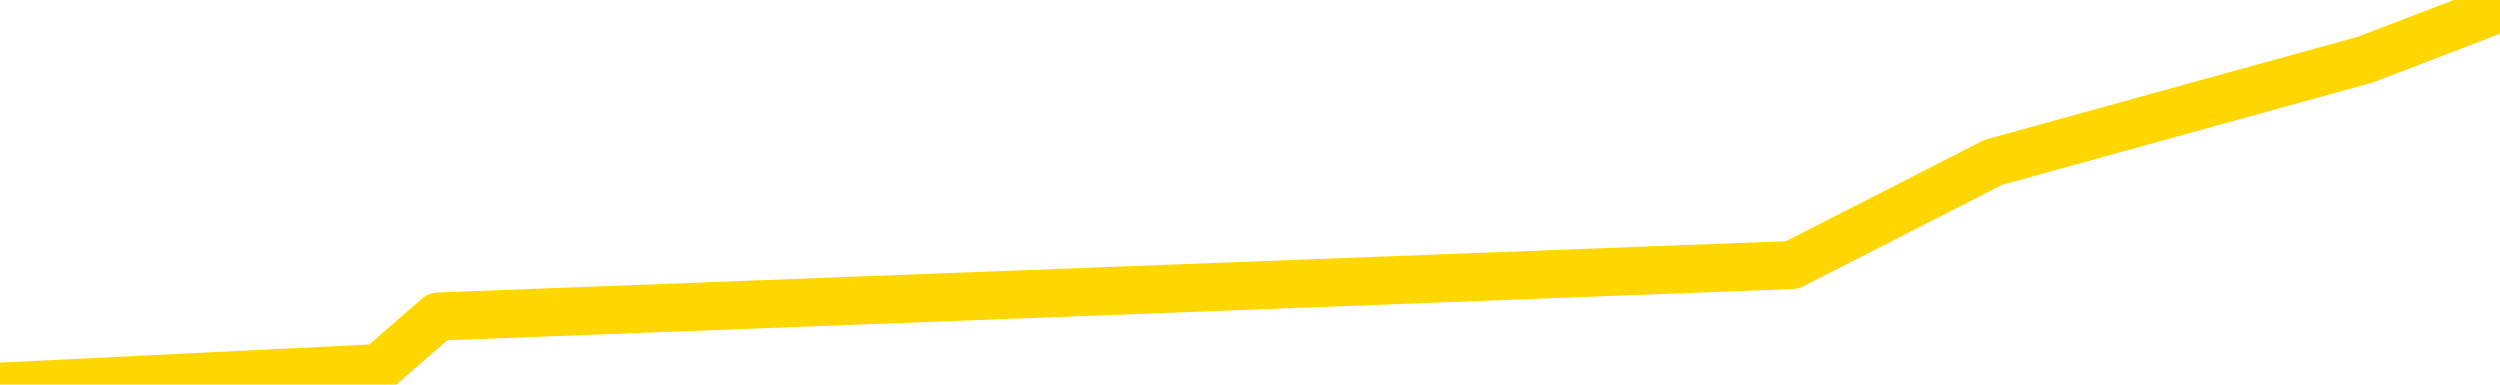 <svg xmlns="http://www.w3.org/2000/svg" version="1.1" viewBox="0 0 6500 1000">
	<path fill="none" stroke="gold" stroke-width="125" stroke-linecap="round" stroke-linejoin="round" d="M0 39593  L-323864 39593 L-321260 39459 L-319592 39326 L-301262 39058 L-301092 38791 L-293934 38524 L-293901 38524 L-280470 38390 L-277549 38524 L-264208 38122 L-260039 37588 L-258879 36919 L-258259 36251 L-256248 35850 L-252476 35582 L-251876 35315 L-251547 35048 L-251334 34780 L-250792 34513 L-249554 33443 L-248375 32374 L-245511 31304 L-244989 30235 L-240133 29967 L-237196 29700 L-237153 29433 L-236845 29165 L-236593 28898 L-233998 28631 L-229742 28631 L-229724 28631 L-228488 28631 L-226610 28631 L-224657 28363 L-223709 28096 L-223438 27828 L-223128 27695 L-223030 27561 L-222200 27561 L-220169 27695 L-219878 26491 L-217732 25957 L-217577 25155 L-213920 24352 L-213669 24754 L-213571 24620 L-213054 25021 L-210902 25689 L-209973 26358 L-208447 27026 L-207208 27026 L-205662 26893 L-202700 26625 L-201578 26358 L-201269 26090 L-200057 25957 L-197051 27427 L-197031 27294 L-196684 27160 L-196471 27026 L-196344 25155 L-196103 24887 L-196065 24620 L-196045 24352 L-196026 24085 L-195967 23818 L-195908 23550 L-195890 23283 L-195447 23016 L-194208 22748 L-192662 22481 L-189274 22213 L-183548 22080 L-183347 21946 L-181711 21812 L-179989 21679 L-178557 21545 L-178324 21411 L-177609 21278 L-171477 21144 L-171109 20877 L-170955 20609 L-170376 20342 L-170084 20074 L-169117 19807 L-168807 19540 L-168208 19272 L-166602 19272 L-165867 19272 L-165557 19406 L-164788 19406 L-162752 19139 L-162327 18871 L-161514 18737 L-154086 18470 L-153563 18203 L-153389 17935 L-152654 17668 L-151087 17401 L-150681 17267 L-148456 17000 L-147508 16866 L-147083 16732 L-146753 16732 L-145709 16598 L-143601 16331 L-143349 16064 L-142730 15796 L-141917 15663 L-139809 15395 L-139761 15128 L-137832 14860 L-137507 14593 L-137372 14326 L-136869 14192 L-135456 13925 L-134953 13390 L-134431 12989 L-130872 12454 L-130136 11919 L-127712 11919 L-126422 11652 L-126015 11518 L-122863 11518 L-122708 11518 L-122688 11652 L-122321 11652 L-121063 11786 L-120348 11919 L-119458 11919 L-119051 11919 L-118122 11919 L-117014 11786 L-116711 12320 L-110462 12588 L-109514 12855 L-107888 13122 L-107386 13256 L-103711 13390 L-102878 13524 L-98925 13657 L-97513 13256 L-95024 12989 L-94348 12721 L-94309 12588 L-93438 12588 L-90227 12454 L-87364 12320 L-86396 12187 L-85274 11919 L-85255 11652 L-83630 11385 L-83166 10983 L-83074 10850 L-76705 10716 L-75757 10582 L-73300 10449 L-72427 10181 L-71191 10048 L-69190 9914 L-68792 9647 L-67356 9379 L-65330 9245 L-65117 8978 L-63937 8844 L-62428 8711 L-62408 8577 L-60396 8443 L-59526 8176 L-58655 8042 L-58071 7775 L-57533 7508 L-56876 7240 L-55637 6973 L-55077 6839 L-53896 6705 L-52658 6572 L-52620 6438 L-52233 6304 L-51691 6037 L-50917 5903 L-49795 5770 L-47706 5502 L-47373 5235 L-47087 4967 L-46158 4834 L-45675 4566 L-44940 4433 L-41308 4299 L-40181 4165 L-40026 4032 L-39000 3764 L-35285 3631 L-34068 3363 L-32249 3096 L-29464 2962 L-28902 2695 L-25014 2695 L-22538 2561 L-21203 2561 L-20700 2427 L-20216 2294 L-17527 2294 L-13755 2294 L-11298 2294 L-10118 2294 L-9479 2160 L-7120 1893 L-7042 1759 L-5995 1625 L-5901 1358 L-5398 1358 L-4953 1358 L-4895 1358 L-4682 1358 L-1722 1090 L985 957 L1139 823 L4660 689 L5183 422 L6150 155 L6500 21" />
</svg>
